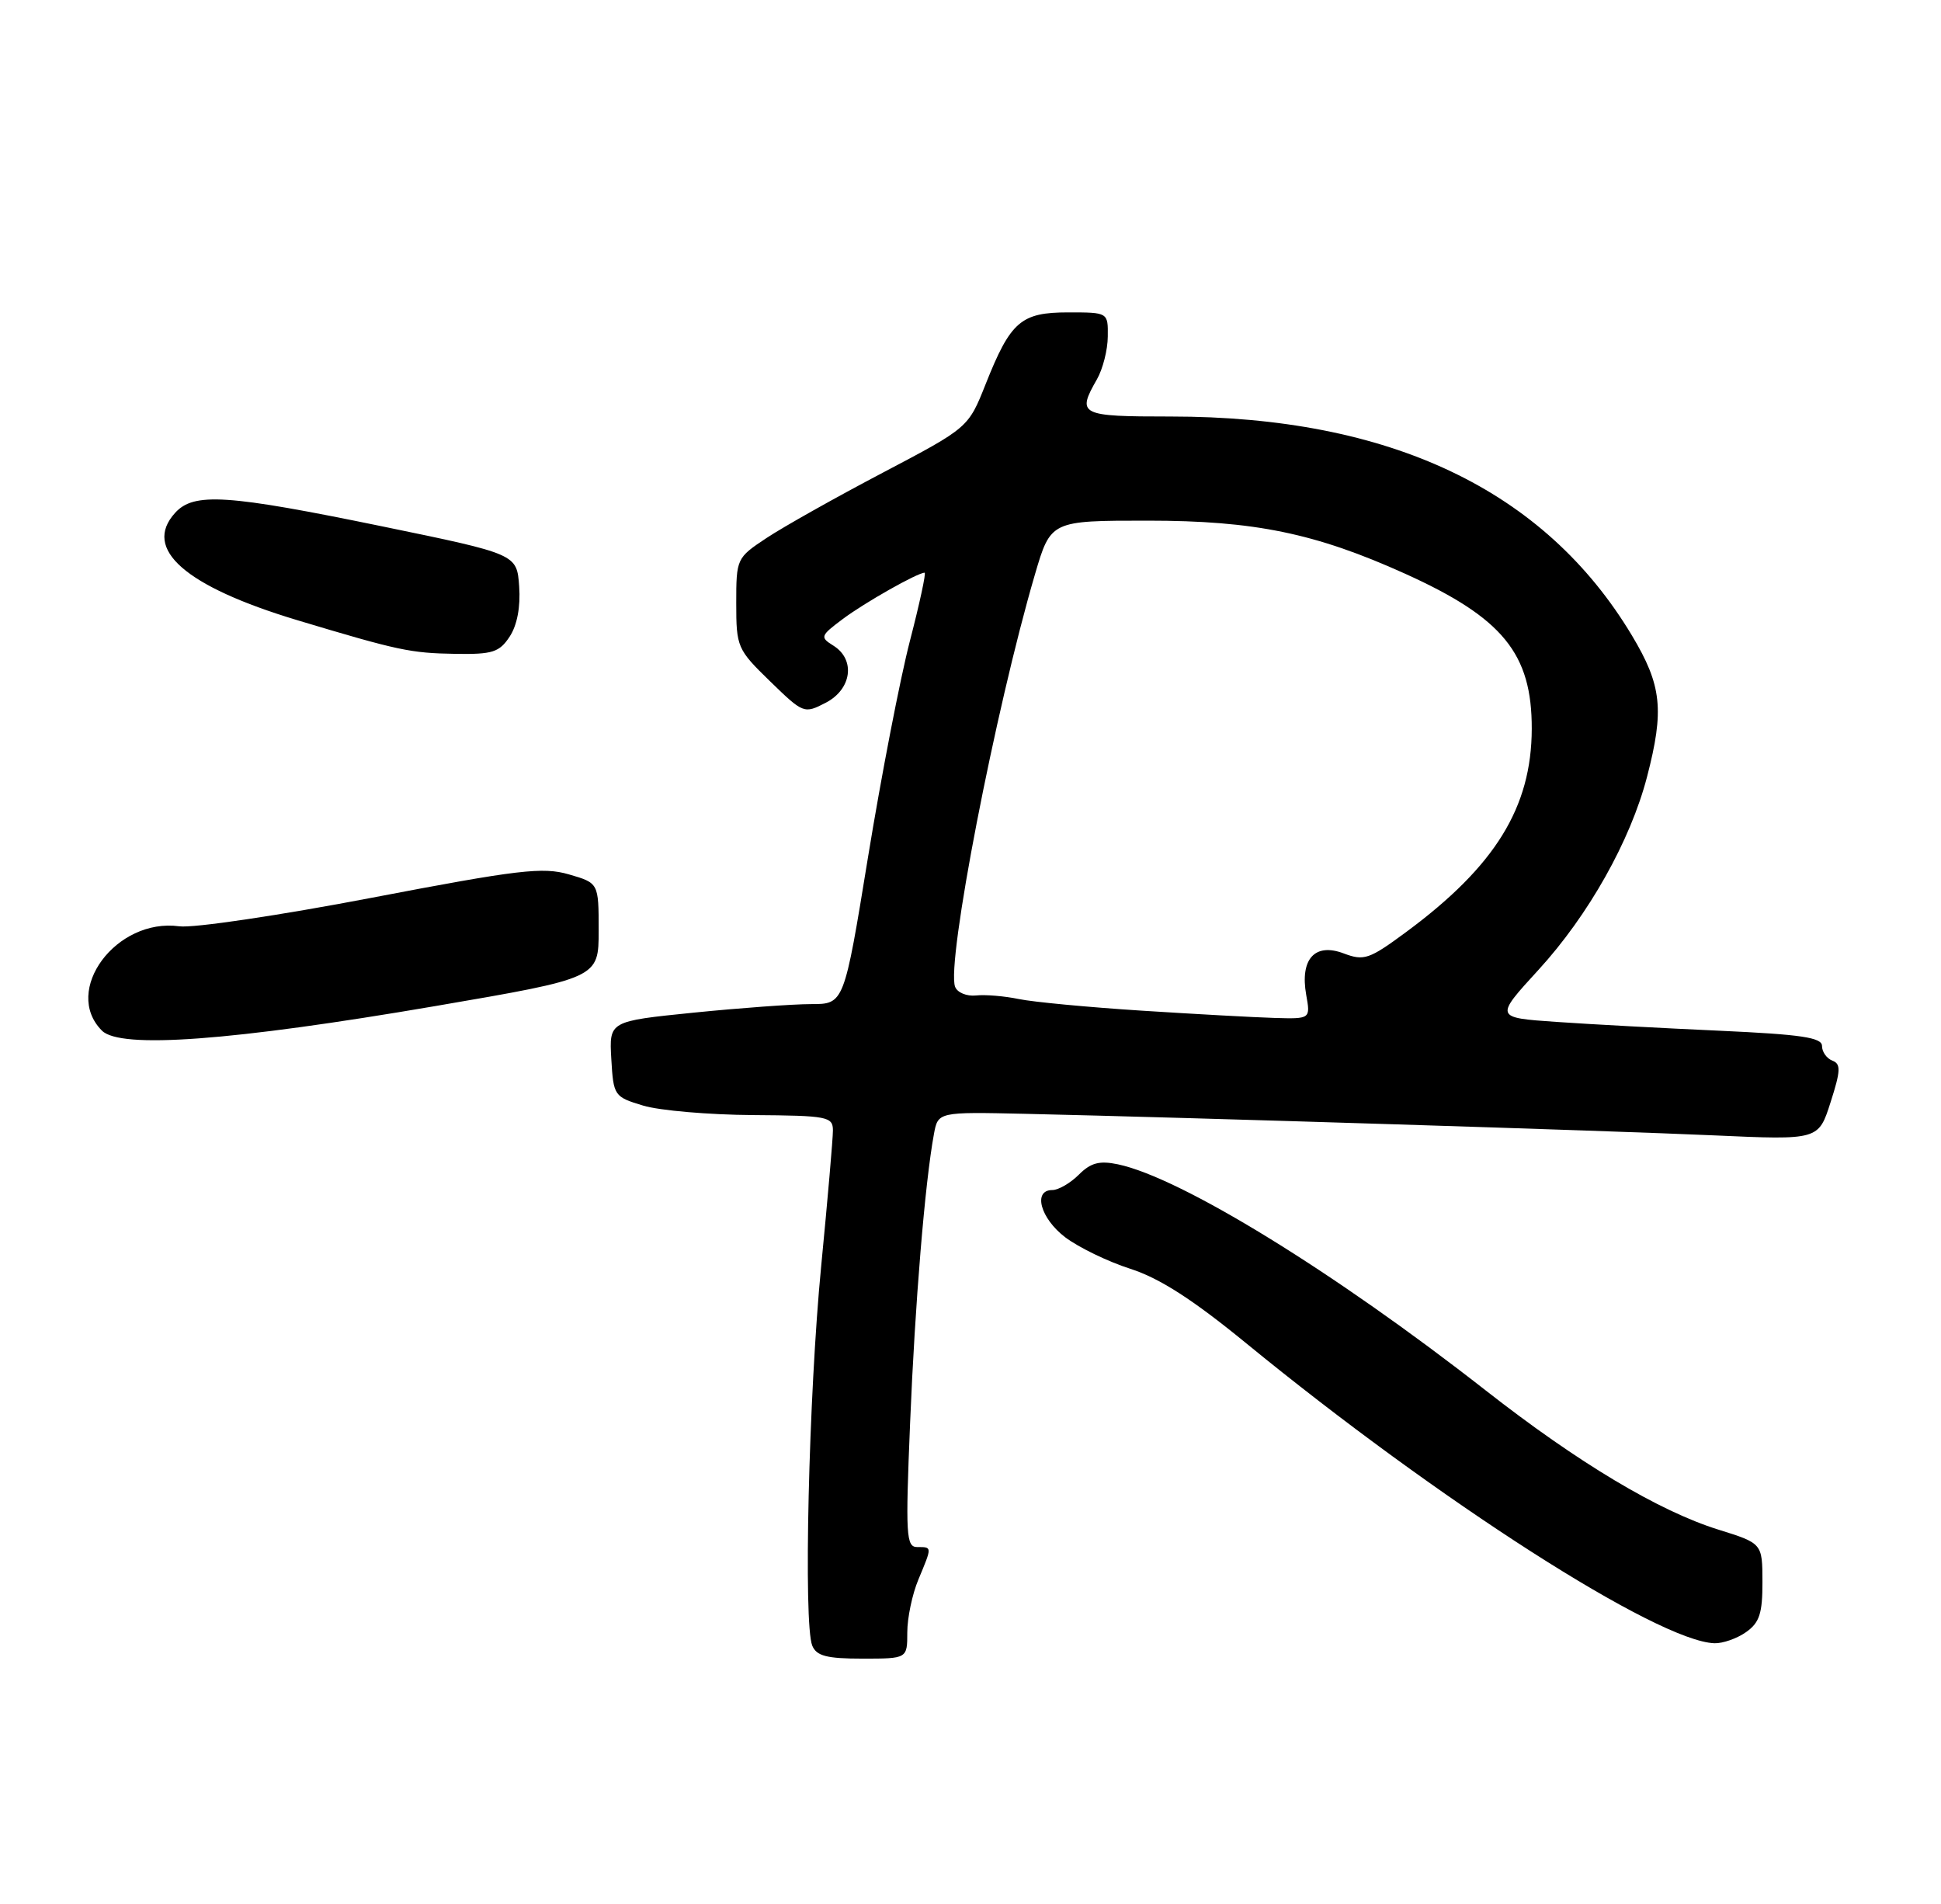 <?xml version="1.0" encoding="UTF-8" standalone="no"?>
<!DOCTYPE svg PUBLIC "-//W3C//DTD SVG 1.1//EN" "http://www.w3.org/Graphics/SVG/1.1/DTD/svg11.dtd" >
<svg xmlns="http://www.w3.org/2000/svg" xmlns:xlink="http://www.w3.org/1999/xlink" version="1.1" viewBox="0 0 261 256">
 <g >
 <path fill="currentColor"
d=" M 122.00 219.47 C 122.00 217.53 122.67 214.32 123.50 212.35 C 125.35 207.91 125.36 208.00 123.34 208.00 C 121.84 208.00 121.75 206.45 122.38 191.28 C 123.03 175.33 124.38 158.97 125.58 152.49 C 126.13 149.49 126.13 149.49 137.82 149.75 C 159.90 150.25 216.51 152.02 230.51 152.65 C 244.53 153.28 244.53 153.28 246.15 148.20 C 247.52 143.94 247.55 143.04 246.39 142.60 C 245.62 142.30 245.00 141.42 245.00 140.63 C 245.00 139.49 242.21 139.08 231.25 138.58 C 223.69 138.24 213.78 137.71 209.24 137.39 C 200.99 136.82 200.99 136.82 206.88 130.39 C 213.59 123.06 219.24 113.03 221.47 104.45 C 223.81 95.45 223.46 92.15 219.44 85.44 C 207.70 65.86 186.94 56.00 157.41 56.00 C 145.18 56.00 144.76 55.79 147.50 51.00 C 148.29 49.62 148.95 47.04 148.96 45.25 C 149.00 42.00 149.00 42.00 143.65 42.00 C 137.28 42.00 135.89 43.20 132.53 51.66 C 130.21 57.50 130.21 57.50 118.69 63.56 C 112.35 66.89 105.33 70.84 103.08 72.33 C 99.05 75.00 99.00 75.10 99.00 81.10 C 99.00 87.00 99.14 87.31 103.54 91.59 C 108.03 95.95 108.12 95.99 111.04 94.48 C 114.53 92.67 115.07 88.69 112.07 86.81 C 110.24 85.67 110.30 85.49 113.32 83.23 C 116.25 81.03 123.38 77.00 124.33 77.00 C 124.55 77.00 123.66 81.13 122.35 86.18 C 121.04 91.23 118.51 104.28 116.73 115.18 C 113.50 135.00 113.50 135.00 109.06 135.00 C 106.62 135.00 99.51 135.52 93.26 136.15 C 81.91 137.30 81.91 137.30 82.20 142.37 C 82.49 147.34 82.58 147.47 86.50 148.65 C 88.70 149.31 95.34 149.88 101.25 149.92 C 111.28 149.99 112.00 150.13 112.00 151.99 C 112.00 153.08 111.29 161.29 110.42 170.24 C 108.74 187.50 108.02 218.32 109.22 221.25 C 109.79 222.64 111.16 223.00 115.97 223.00 C 122.00 223.00 122.00 223.00 122.00 219.47 Z  M 234.78 219.44 C 236.59 218.17 237.00 216.93 236.99 212.69 C 236.98 207.50 236.98 207.50 231.05 205.65 C 223.07 203.16 212.21 196.67 199.79 186.95 C 179.40 170.99 158.78 158.32 150.32 156.54 C 147.84 156.02 146.67 156.33 145.07 157.93 C 143.93 159.07 142.32 160.00 141.50 160.00 C 138.85 160.00 139.90 163.82 143.25 166.36 C 145.04 167.71 148.97 169.62 152.00 170.59 C 155.92 171.85 160.37 174.71 167.50 180.54 C 193.45 201.79 222.90 220.66 230.53 220.93 C 231.64 220.97 233.56 220.30 234.78 219.44 Z  M 58.50 135.27 C 80.50 131.50 80.50 131.50 80.50 125.11 C 80.50 118.72 80.50 118.72 76.50 117.56 C 72.99 116.54 69.75 116.92 50.00 120.70 C 37.62 123.07 25.97 124.80 24.11 124.54 C 15.62 123.38 8.34 133.20 13.71 138.57 C 16.19 141.05 31.12 139.95 58.50 135.27 Z  M 68.54 85.58 C 69.54 84.06 70.01 81.57 69.81 78.83 C 69.50 74.50 69.50 74.50 51.50 70.79 C 30.51 66.47 26.06 66.17 23.54 68.96 C 19.14 73.81 24.88 78.84 40.00 83.39 C 53.58 87.47 55.19 87.81 61.23 87.91 C 66.23 87.99 67.15 87.70 68.54 85.58 Z  M 153.50 135.88 C 146.35 135.42 138.93 134.72 137.00 134.32 C 135.07 133.92 132.48 133.70 131.23 133.84 C 129.99 133.97 128.72 133.45 128.43 132.67 C 127.22 129.54 133.84 95.38 139.16 77.25 C 141.29 70.00 141.29 70.00 154.33 70.00 C 168.69 70.00 176.88 71.69 188.93 77.13 C 202.08 83.07 206.00 87.88 205.97 98.00 C 205.94 108.55 201.06 116.46 189.08 125.31 C 184.11 128.98 183.42 129.22 180.67 128.18 C 176.80 126.72 174.79 128.95 175.64 133.75 C 176.22 137.00 176.22 137.00 171.36 136.86 C 168.69 136.78 160.65 136.34 153.50 135.88 Z "/>
</g>
</svg>